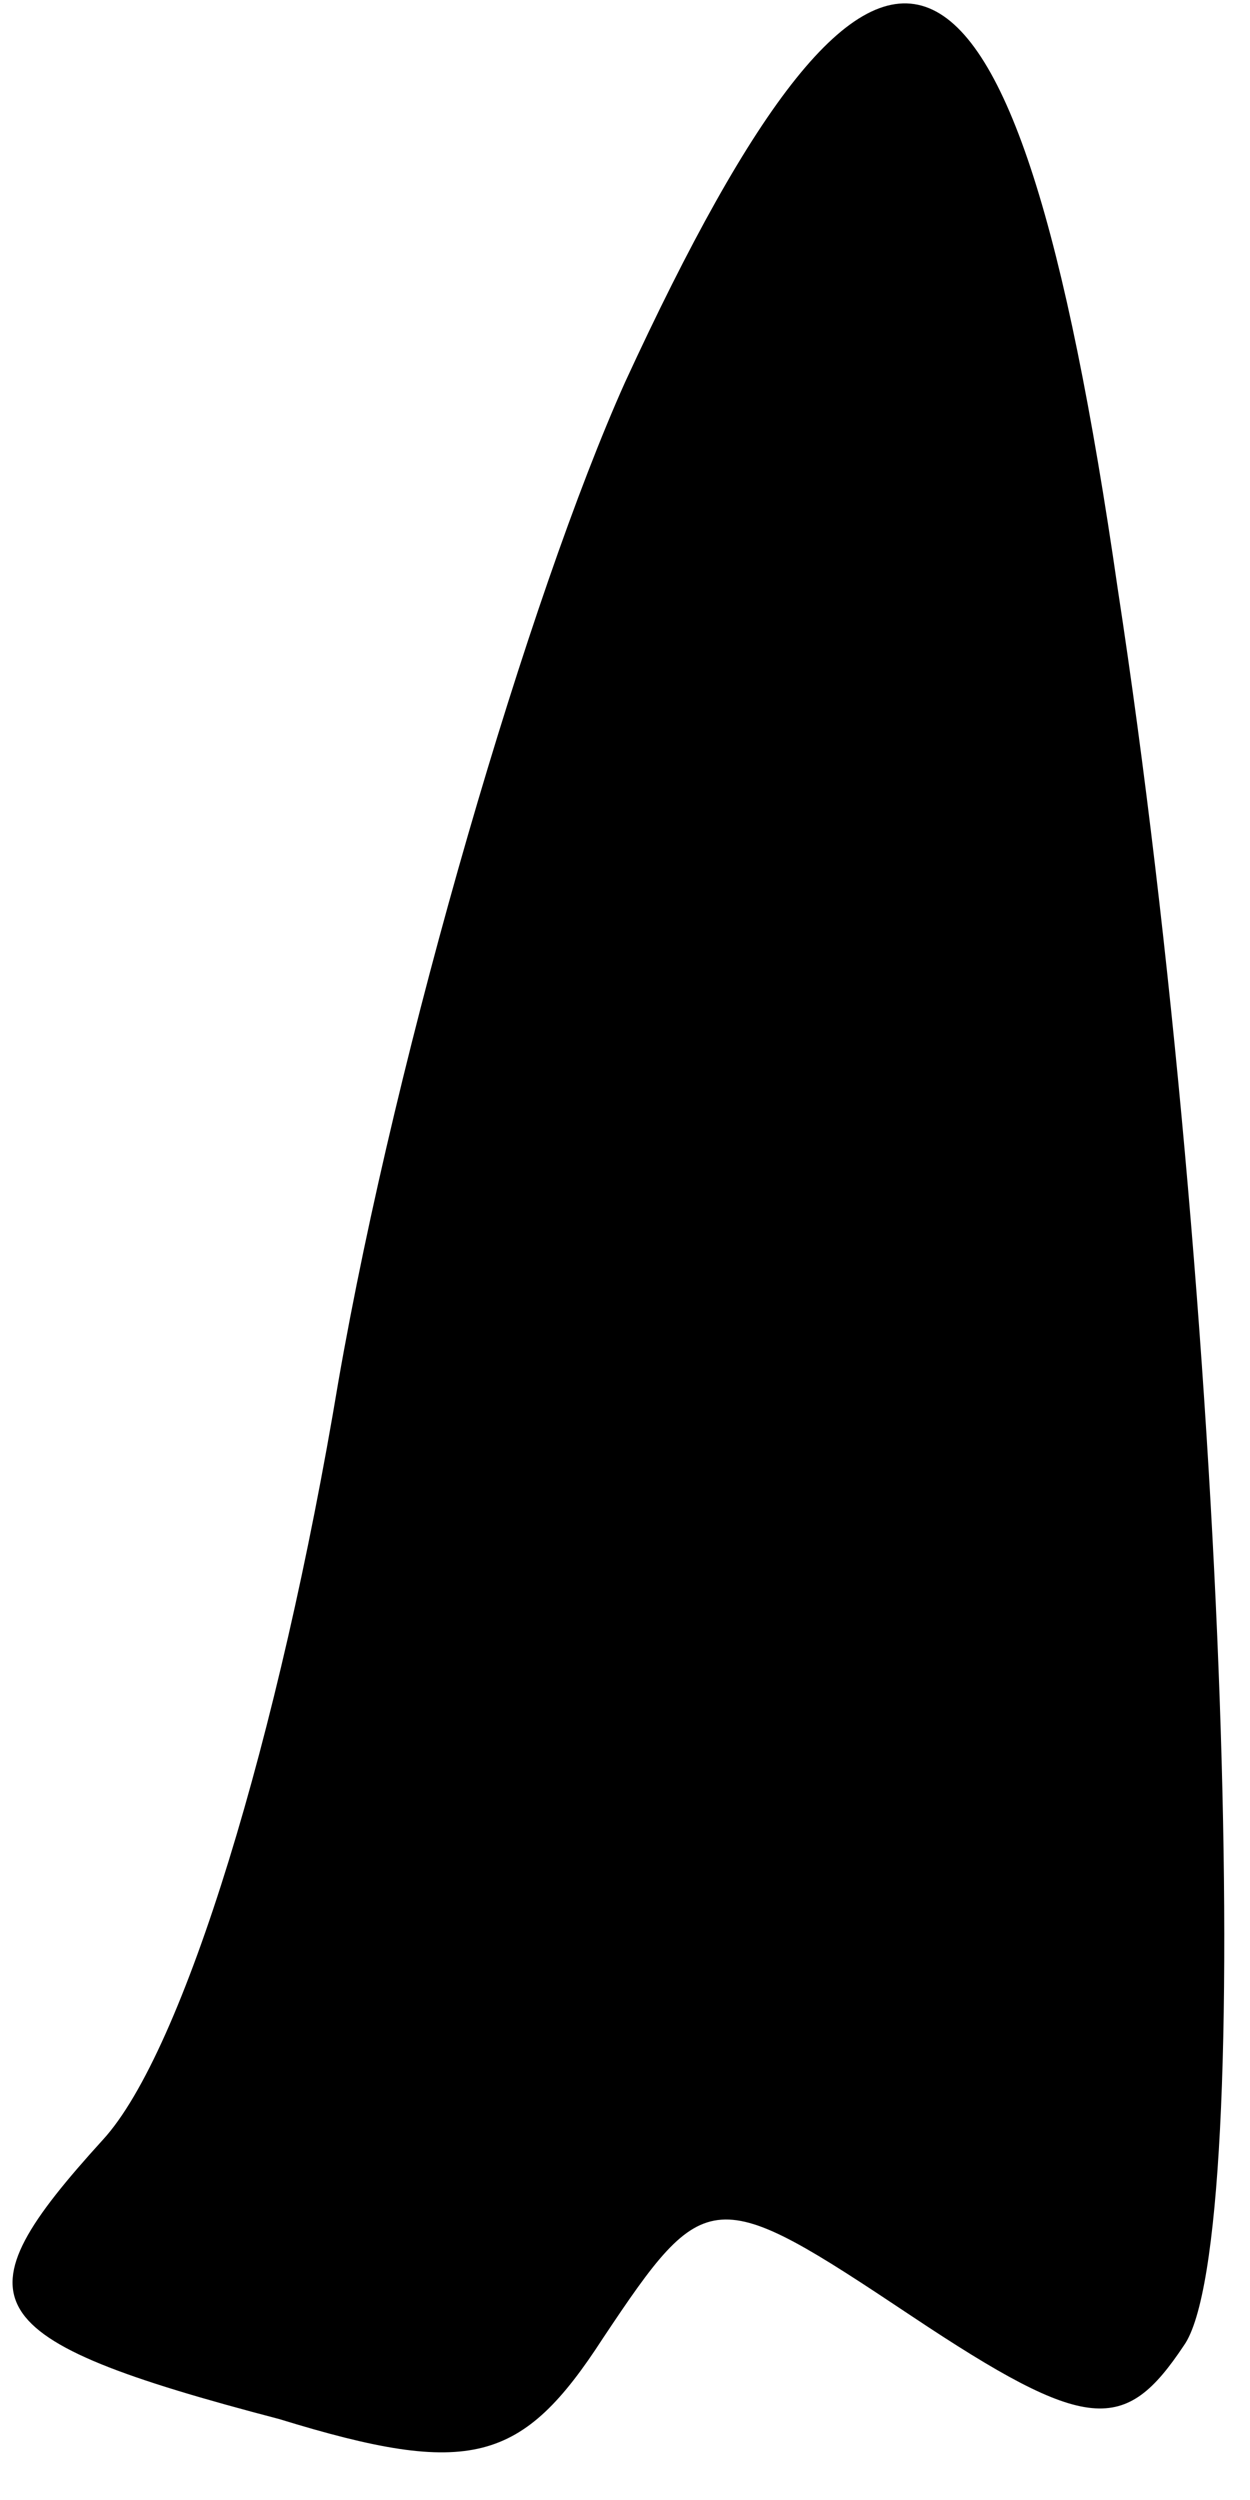 <?xml version="1.0" standalone="no"?>
<!DOCTYPE svg PUBLIC "-//W3C//DTD SVG 20010904//EN"
 "http://www.w3.org/TR/2001/REC-SVG-20010904/DTD/svg10.dtd">
<svg version="1.0" xmlns="http://www.w3.org/2000/svg"
 width="17pt" height="34pt" viewBox="0 0 17 34"
 preserveAspectRatio="xMidYMid meet">
<g transform="translate(0,34) scale(0.1,-0.1)"
fill="#000000" stroke="none">
<path fill="#000000" stroke="none" d="M85 288 c-13 -29 -31 -90 -39 -136 -8
-48 -21 -91 -32 -103 -20 -22 -18 -27 24 -38 26 -8 33 -6 44 11 14 21 15 21
42 3 24 -16 29 -16 37 -4 10 14 6 141 -9 239 -14 97 -32 104 -67 28z"/>
</g>
</svg>
